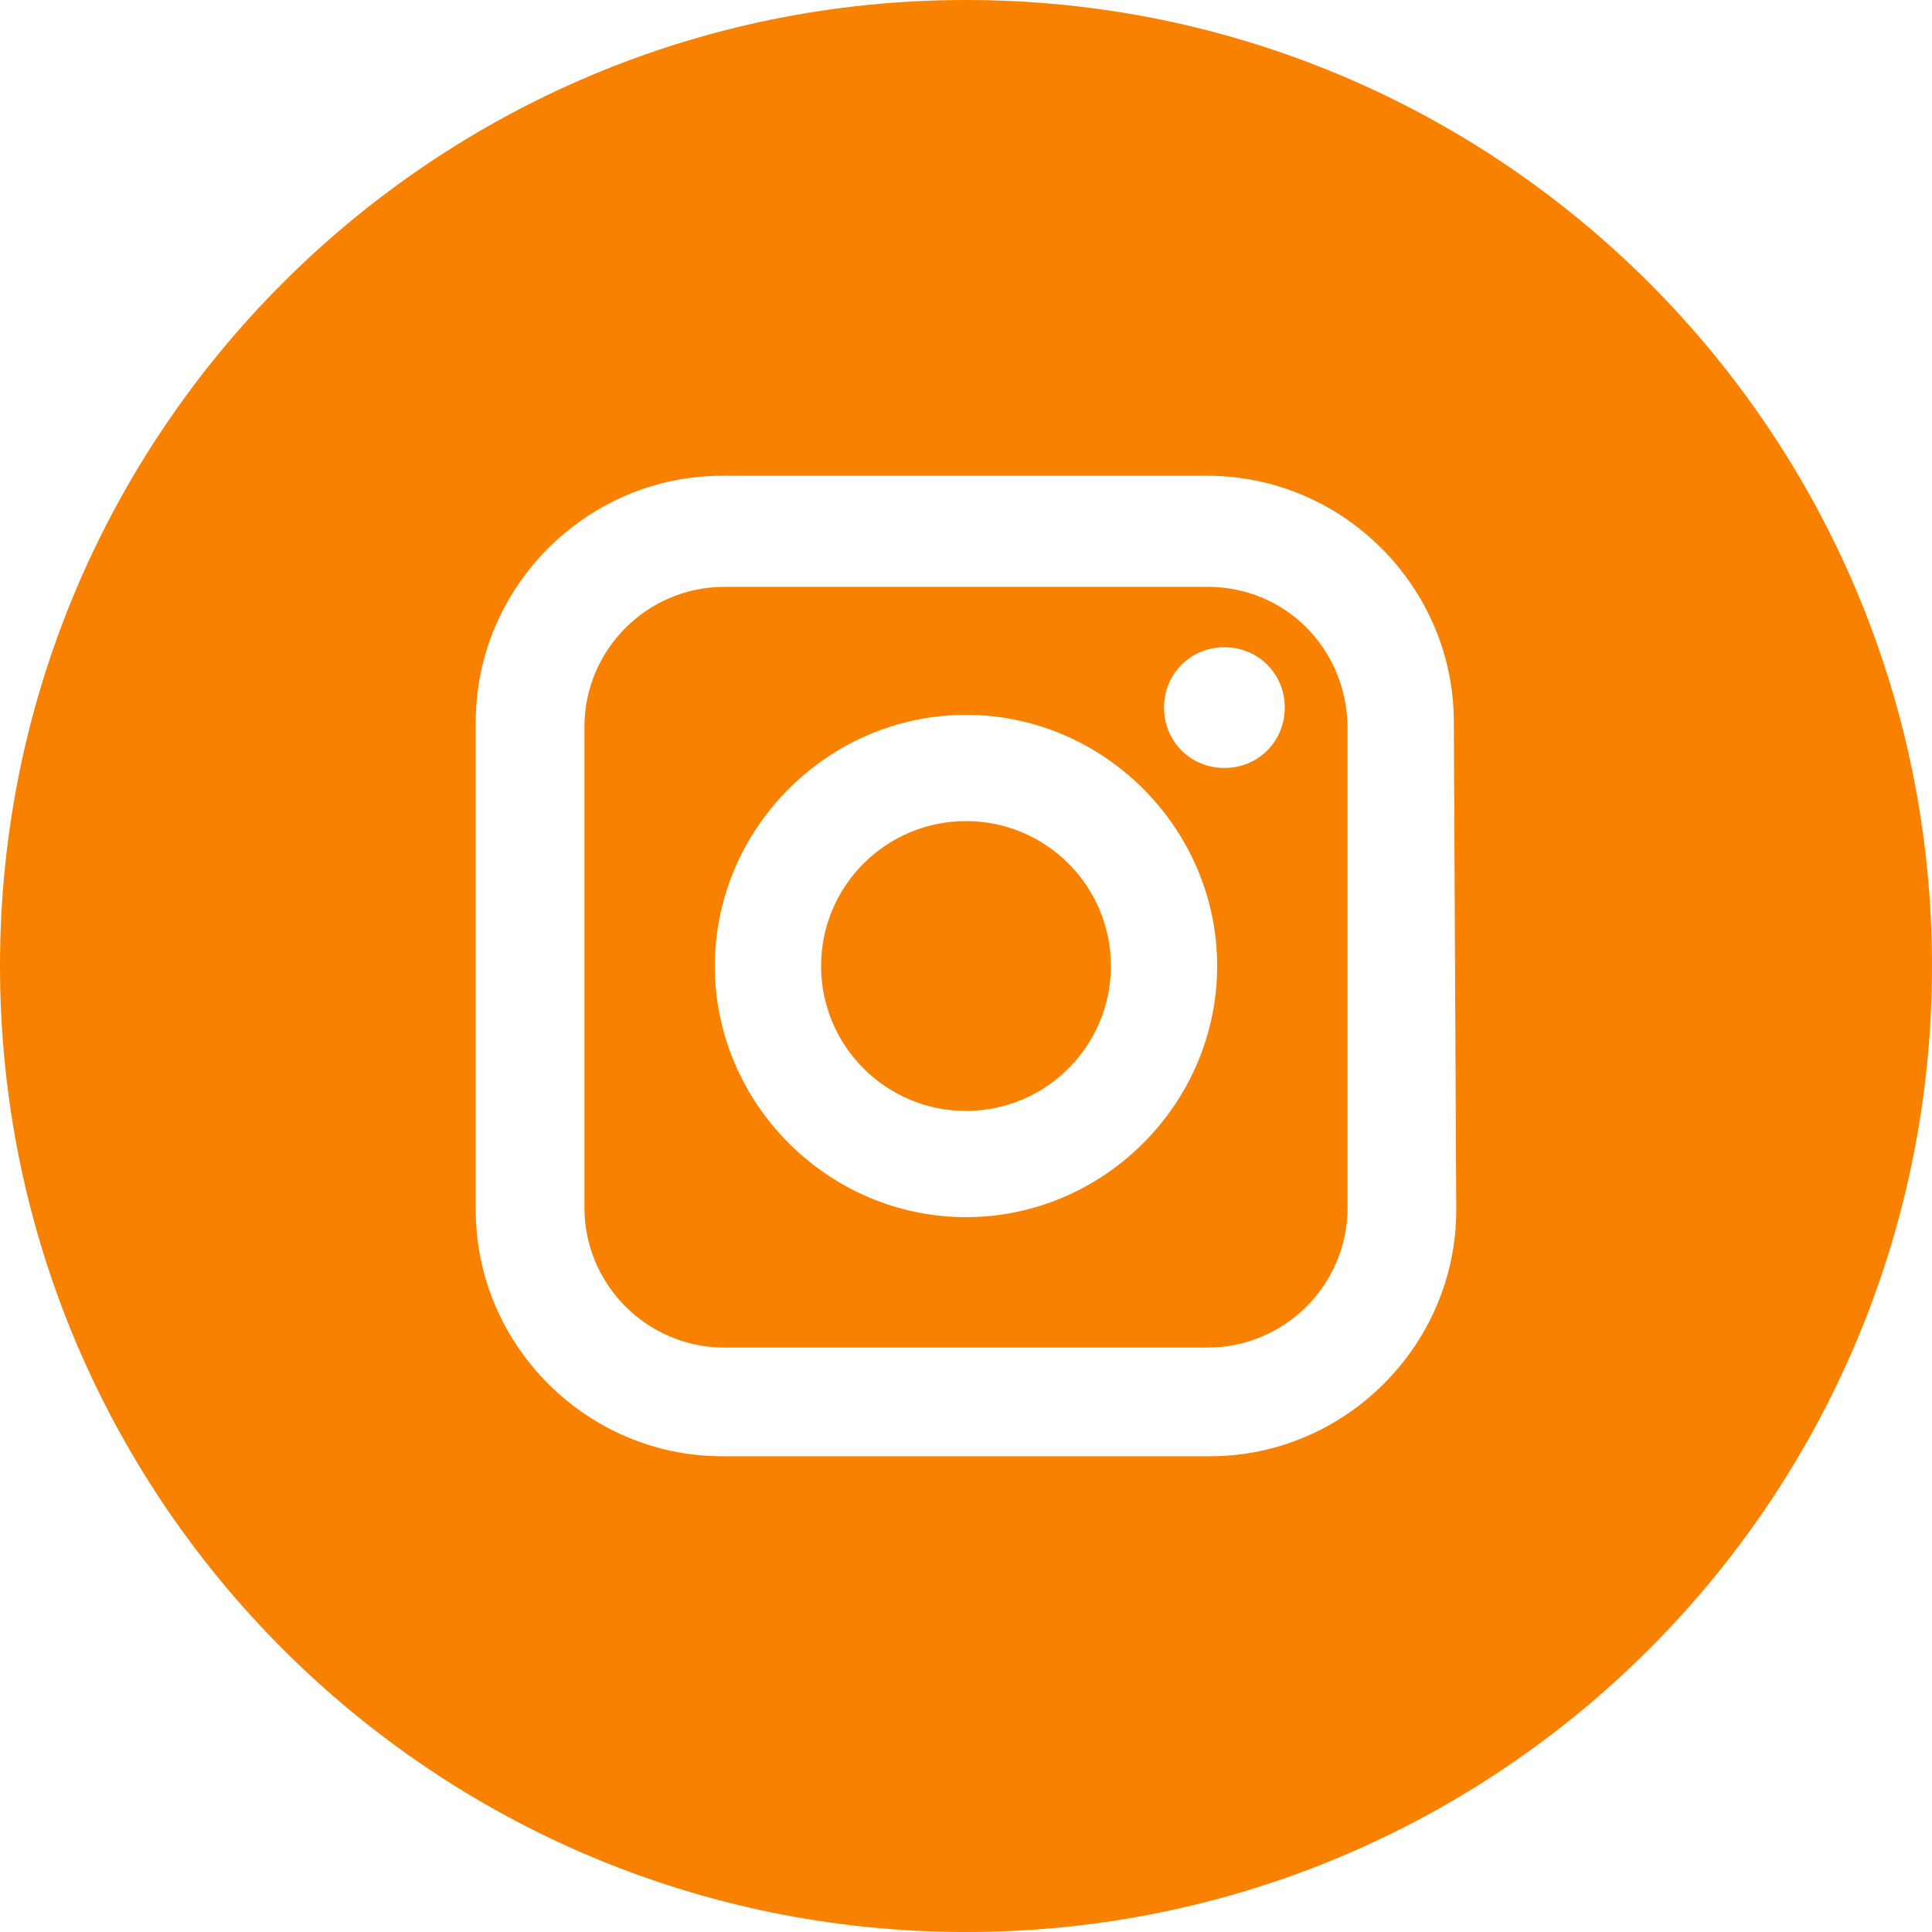 <?xml version="1.0" encoding="utf-8"?>
<!-- Generator: Adobe Illustrator 21.1.0, SVG Export Plug-In . SVG Version: 6.00 Build 0)  -->
<svg version="1.1" id="Layer_1" xmlns="http://www.w3.org/2000/svg" xmlns:xlink="http://www.w3.org/1999/xlink" x="0px" y="0px"
	 viewBox="0 0 80 80" style="enable-background:new 0 0 80 80;" xml:space="preserve">
<g>
	<circle fill="#F98100" class="st0" cx="40" cy="40" r="6"/>
	<path fill="#F98100" class="st0" d="M50,24.3H30c-3.2,0-5.8,2.6-5.8,5.8V50c0,3.2,2.6,5.8,5.8,5.8h20c3.2,0,5.8-2.6,5.8-5.8V30
		C55.7,26.8,53.2,24.3,50,24.3z M40,50.4c-5.7,0-10.4-4.7-10.4-10.4S34.3,29.6,40,29.6S50.4,34.3,50.4,40S45.7,50.4,40,50.4z
		 M50.7,31.8c-1.4,0-2.5-1.1-2.5-2.5s1.1-2.5,2.5-2.5s2.5,1.1,2.5,2.5S52.1,31.8,50.7,31.8z"/>
	<path fill="#F98100" class="st0" d="M40,0C17.9,0,0,17.9,0,40s17.9,40,40,40s40-17.9,40-40S62.1,0,40,0z M60.3,50.1c0,5.6-4.6,10.2-10.2,10.2H29.9
		c-5.6,0-10.2-4.6-10.2-10.2V29.9c0-5.6,4.6-10.2,10.2-10.2H50c5.6,0,10.2,4.6,10.2,10.2L60.3,50.1L60.3,50.1z"/>
</g>
</svg>
